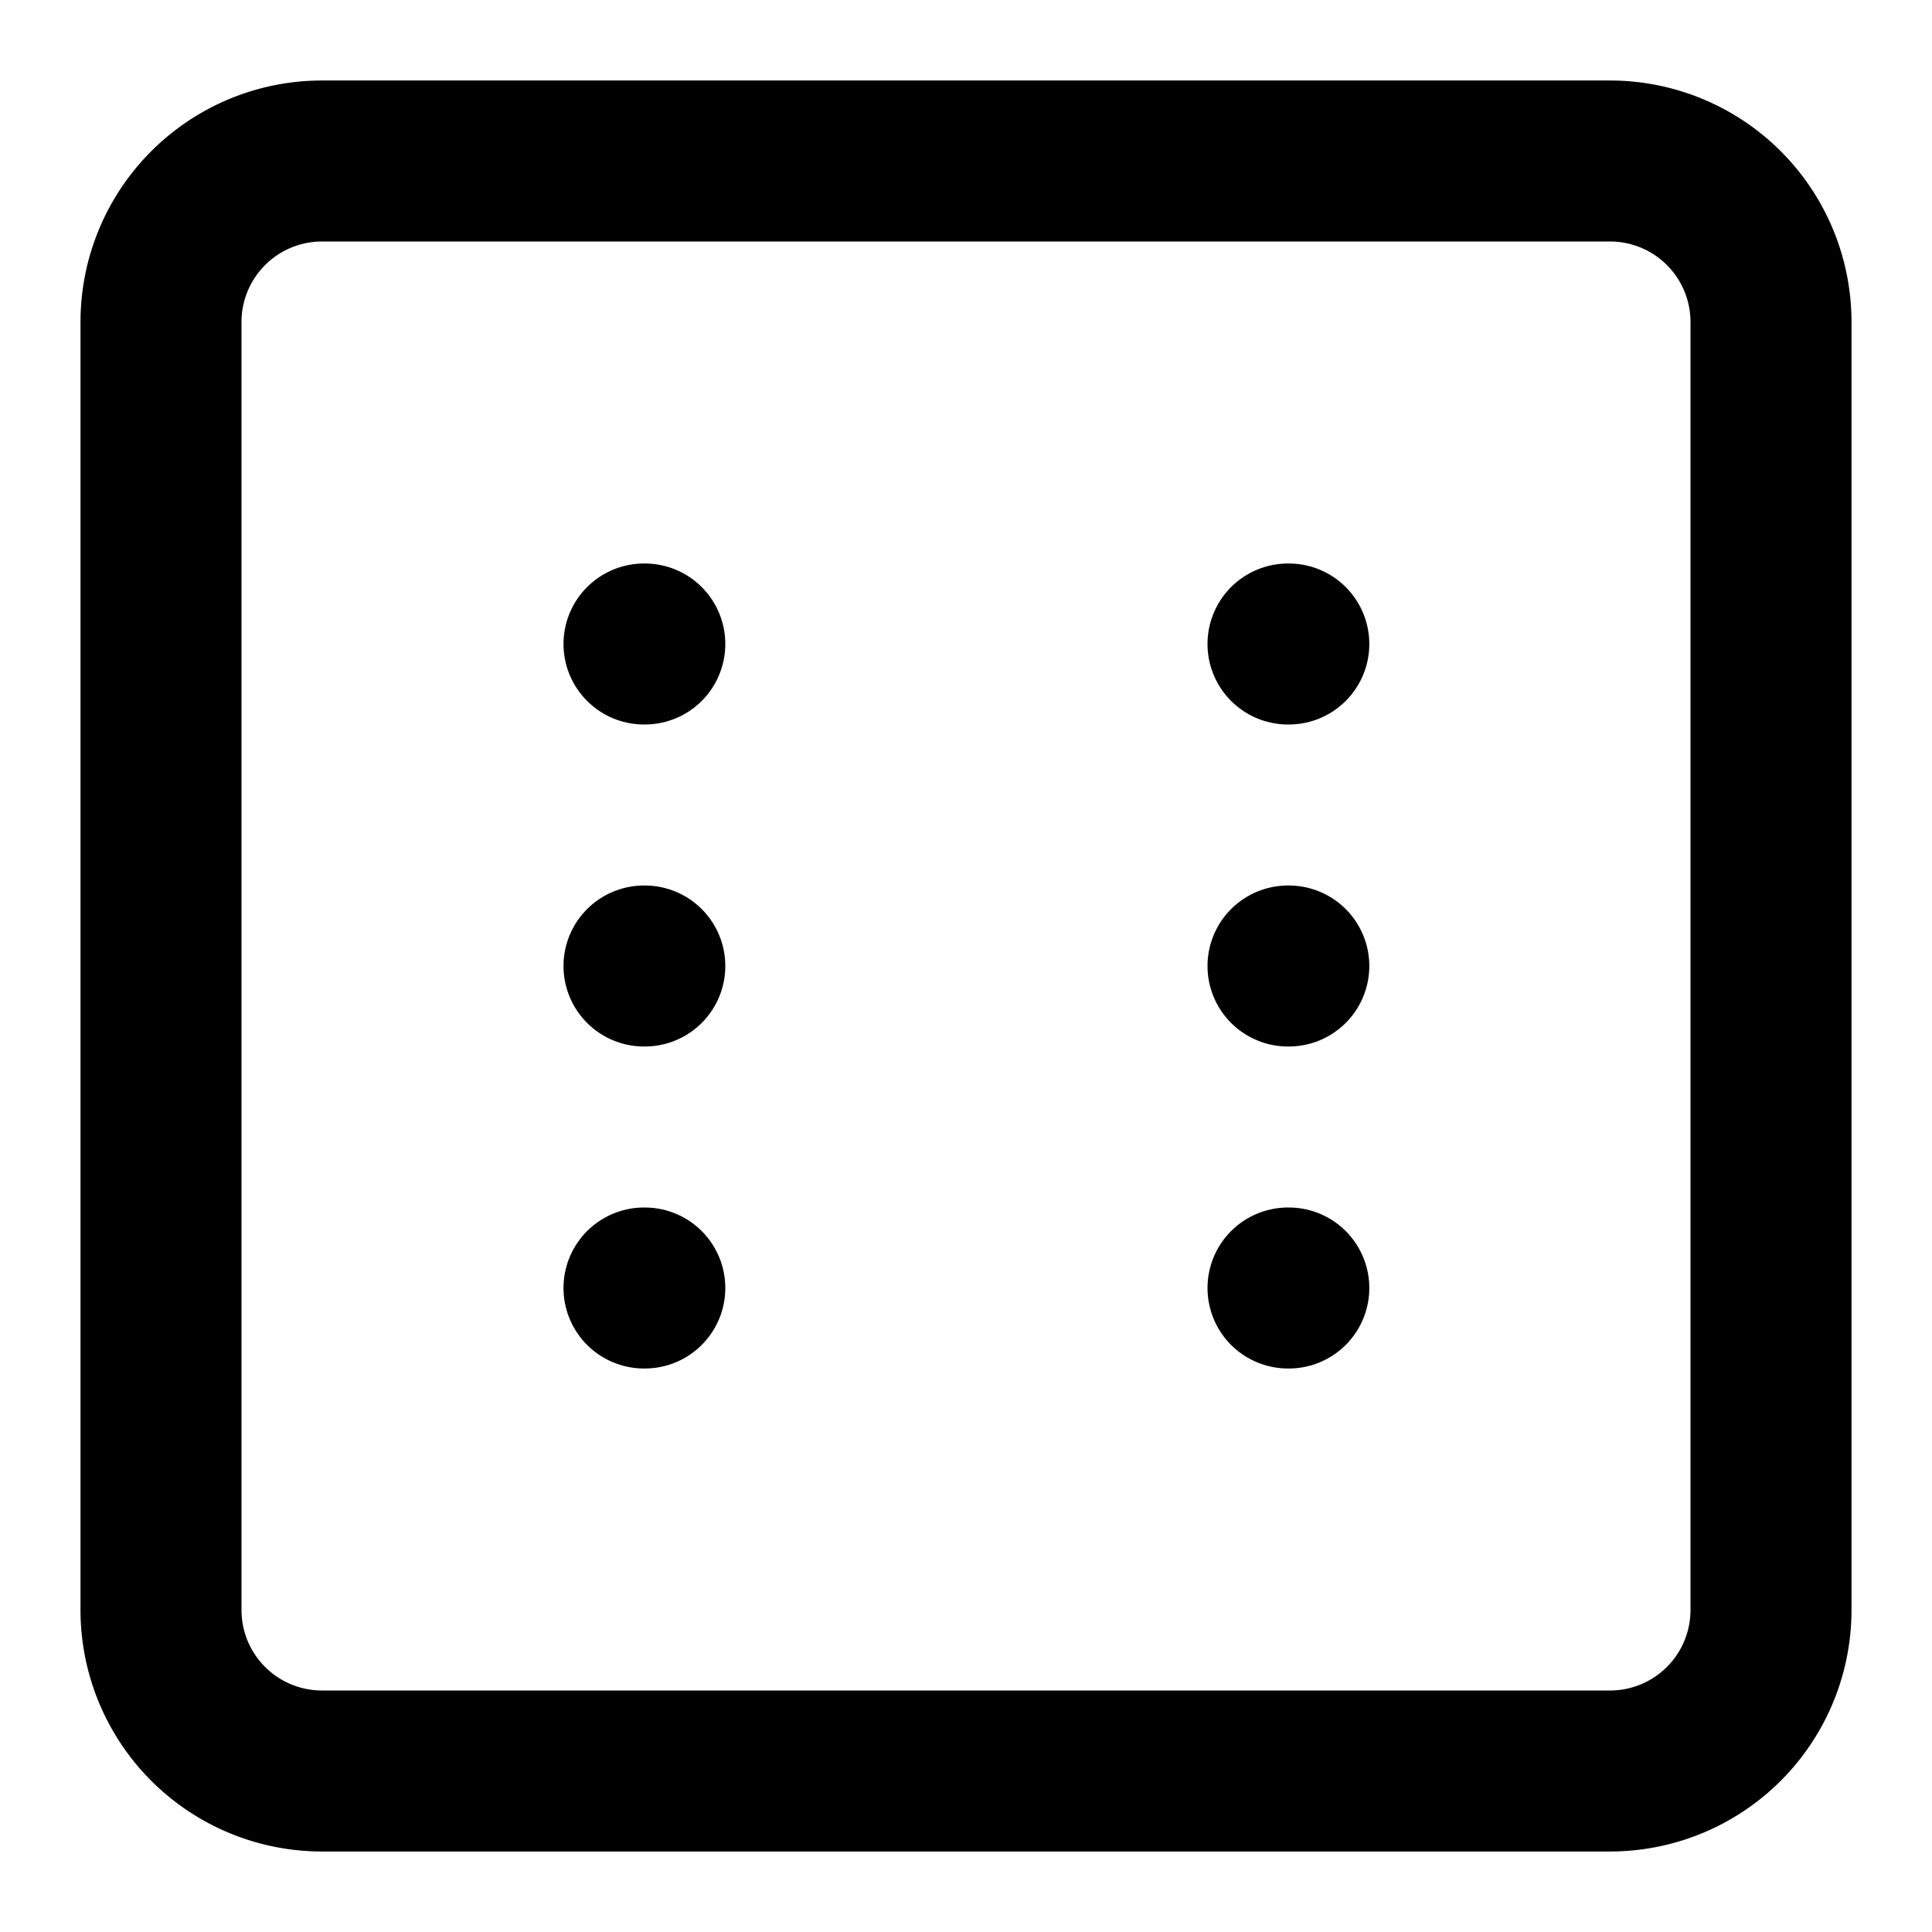 <svg
  xmlns="http://www.w3.org/2000/svg"
  width="24"
  height="24"
  viewBox="0 0 24 24"
  fill="none"
  stroke="currentColor"
  stroke-width="2"
  stroke-linecap="round"
  stroke-linejoin="round"
>
  <path d="M22 4a2 2 0 00-2-2H4a2 2 0 00-2 2v16a2 2 0 002 2h16a2 2 0 002-2V4z" />
  <path d="M8 8h.01" />
  <path d="M16 8h.01" />
  <path d="M8 12h.01" />
  <path d="M16 12h.01" />
  <path d="M8 16h.01" />
  <path d="M16 16h.01" />
</svg>
